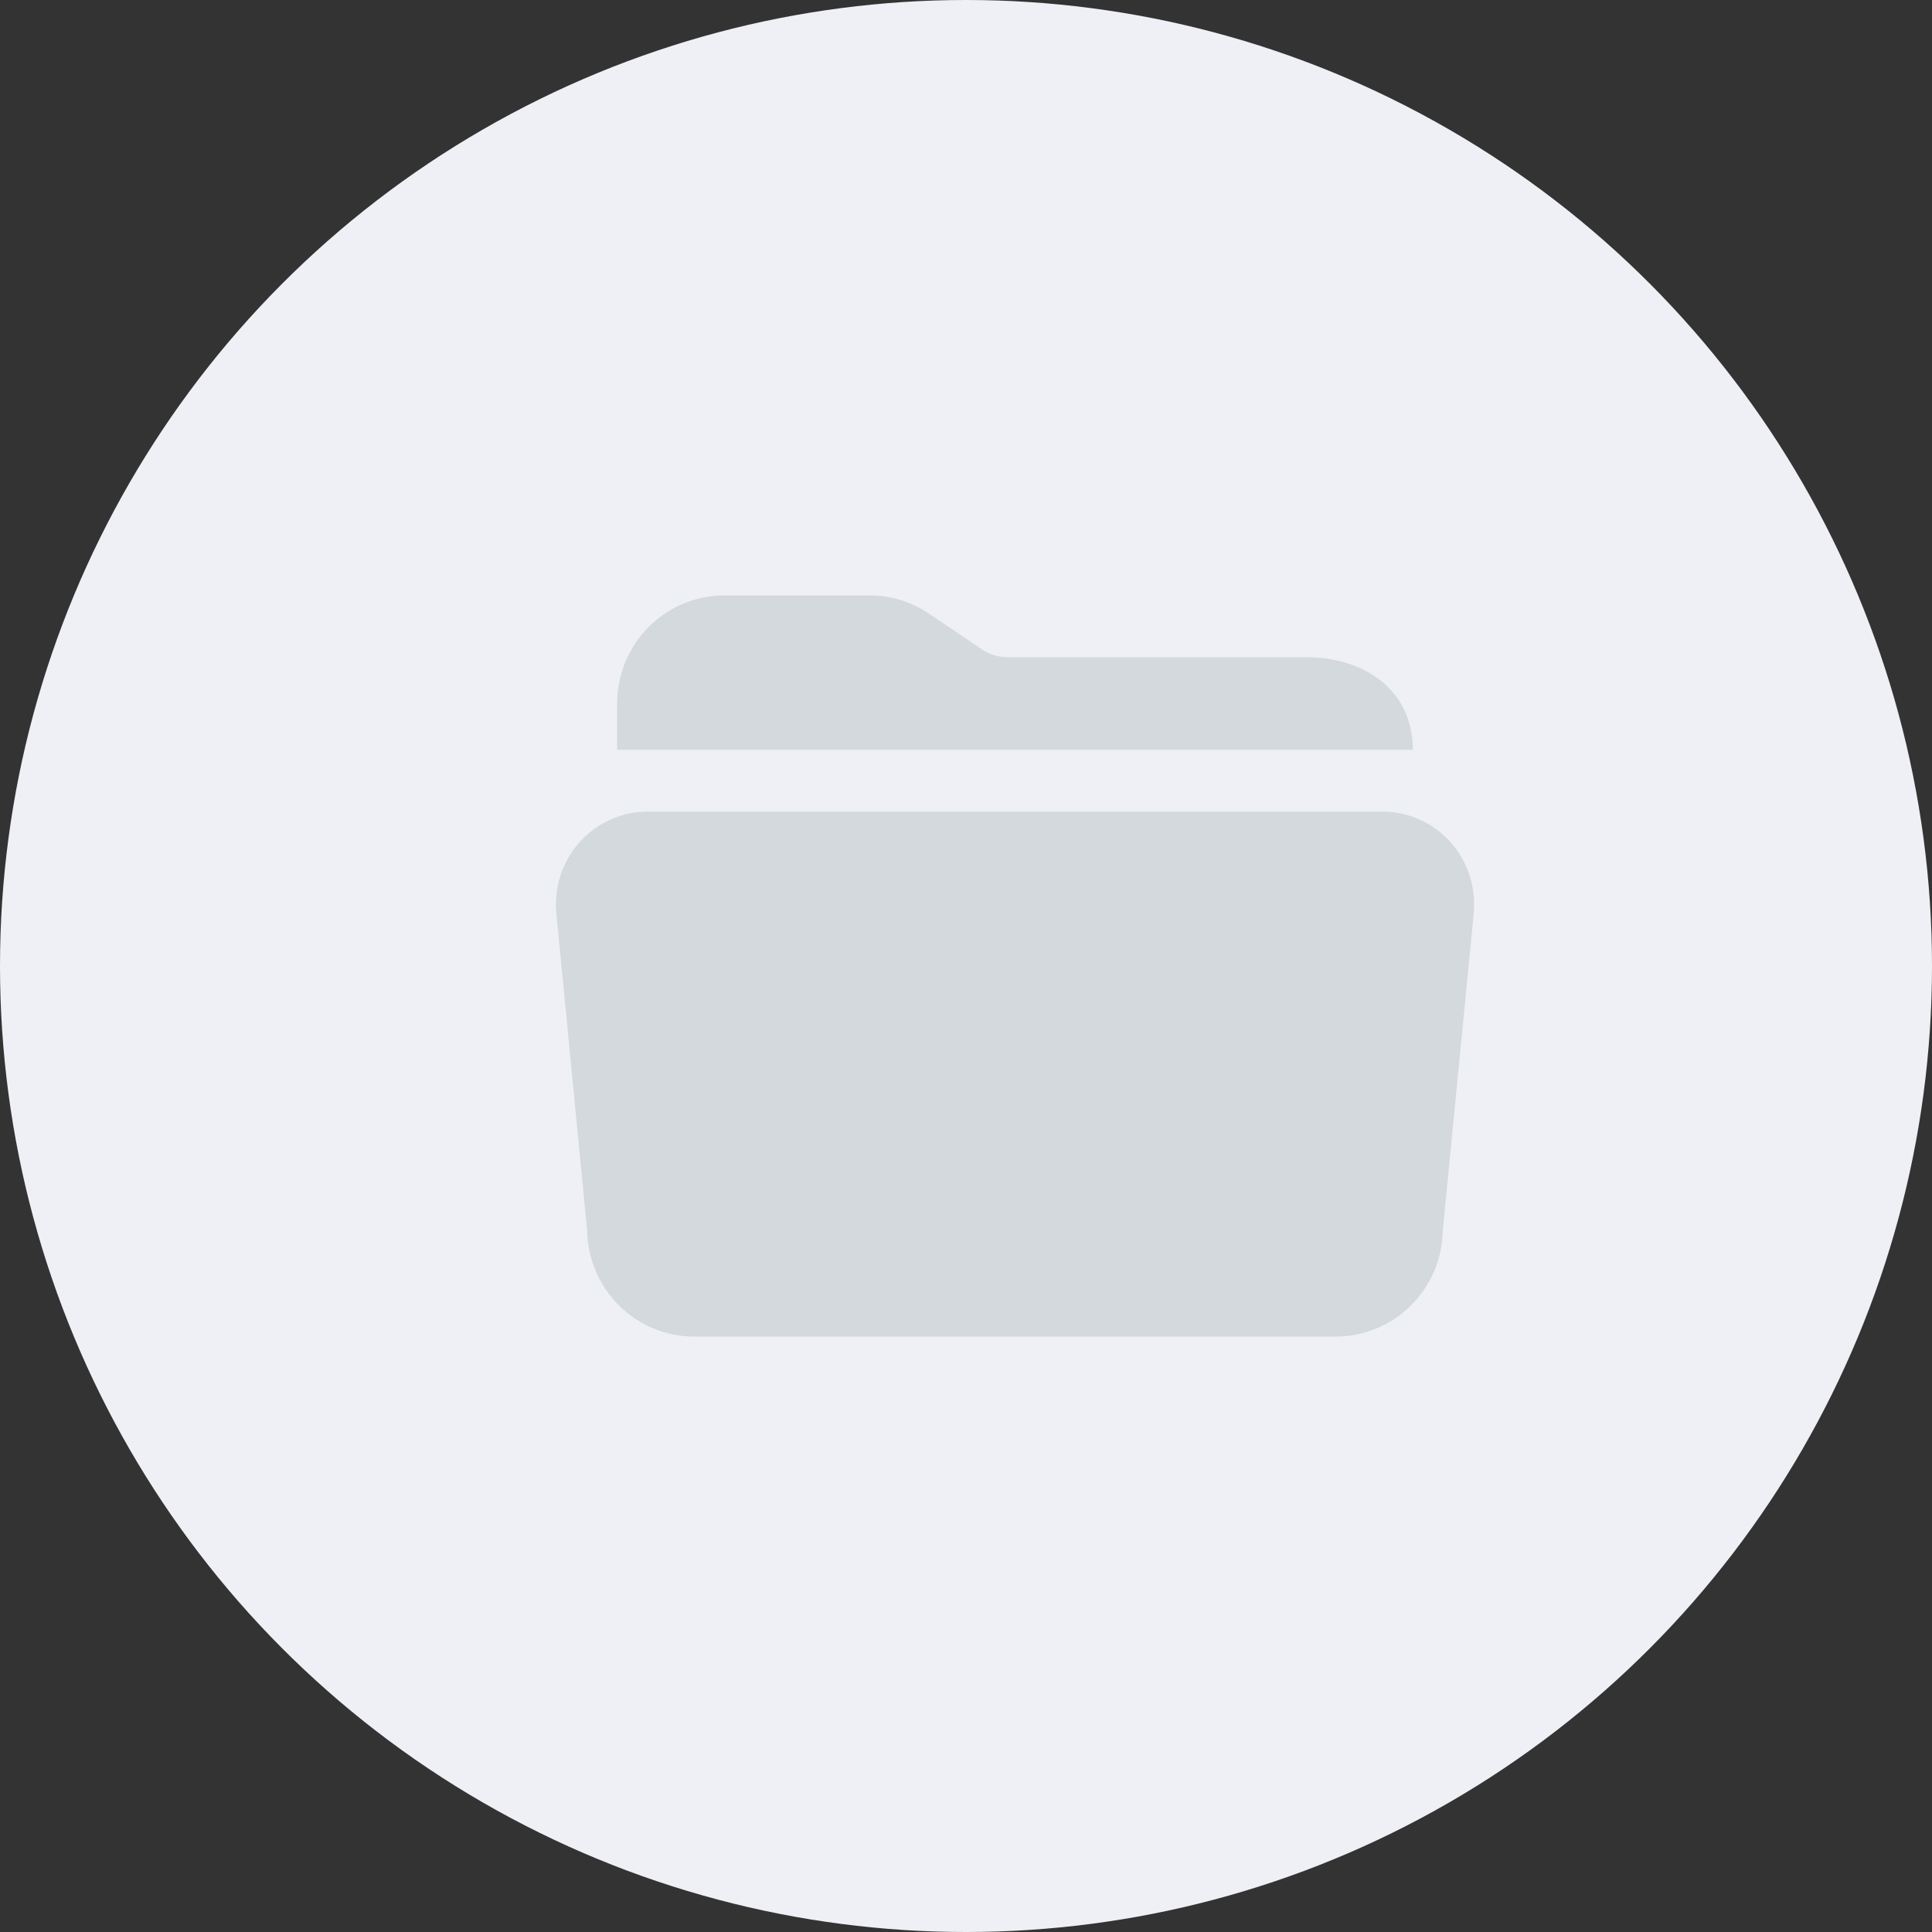 <svg width="217" height="217" viewBox="0 0 217 217" fill="none" xmlns="http://www.w3.org/2000/svg">
<rect x="0" y="0" width="217" height="217" fill="#333333" stroke="none"/>
<circle cx="108.5" cy="108.5" r="108.5" fill="#EFF0F5"/>
<path d="M146.656 73.812H113.164C112.147 73.816 111.152 73.514 110.305 72.945L104.332 68.915C102.354 67.581 100.028 66.87 97.648 66.875H81.344C78.154 66.878 75.096 68.159 72.84 70.435C70.585 72.711 69.316 75.797 69.313 79.016V84.219H158.688C158.688 77.524 153.291 73.812 146.656 73.812ZM150.04 150.125H77.96C74.803 150.121 71.774 148.866 69.526 146.629C67.278 144.392 65.992 141.354 65.944 138.169L62.476 102.454V102.393C62.363 100.961 62.544 99.522 63.009 98.164C63.473 96.807 64.212 95.561 65.177 94.506C66.141 93.451 67.313 92.608 68.616 92.032C69.919 91.455 71.327 91.157 72.75 91.156H155.272C156.694 91.158 158.101 91.456 159.404 92.033C160.707 92.61 161.878 93.452 162.842 94.508C163.807 95.563 164.545 96.808 165.009 98.165C165.473 99.522 165.655 100.962 165.541 102.393V102.454L162.056 138.169C162.008 141.354 160.722 144.392 158.474 146.629C156.226 148.866 153.197 150.121 150.04 150.125Z" fill="#D3D9DD"/>
</svg>
